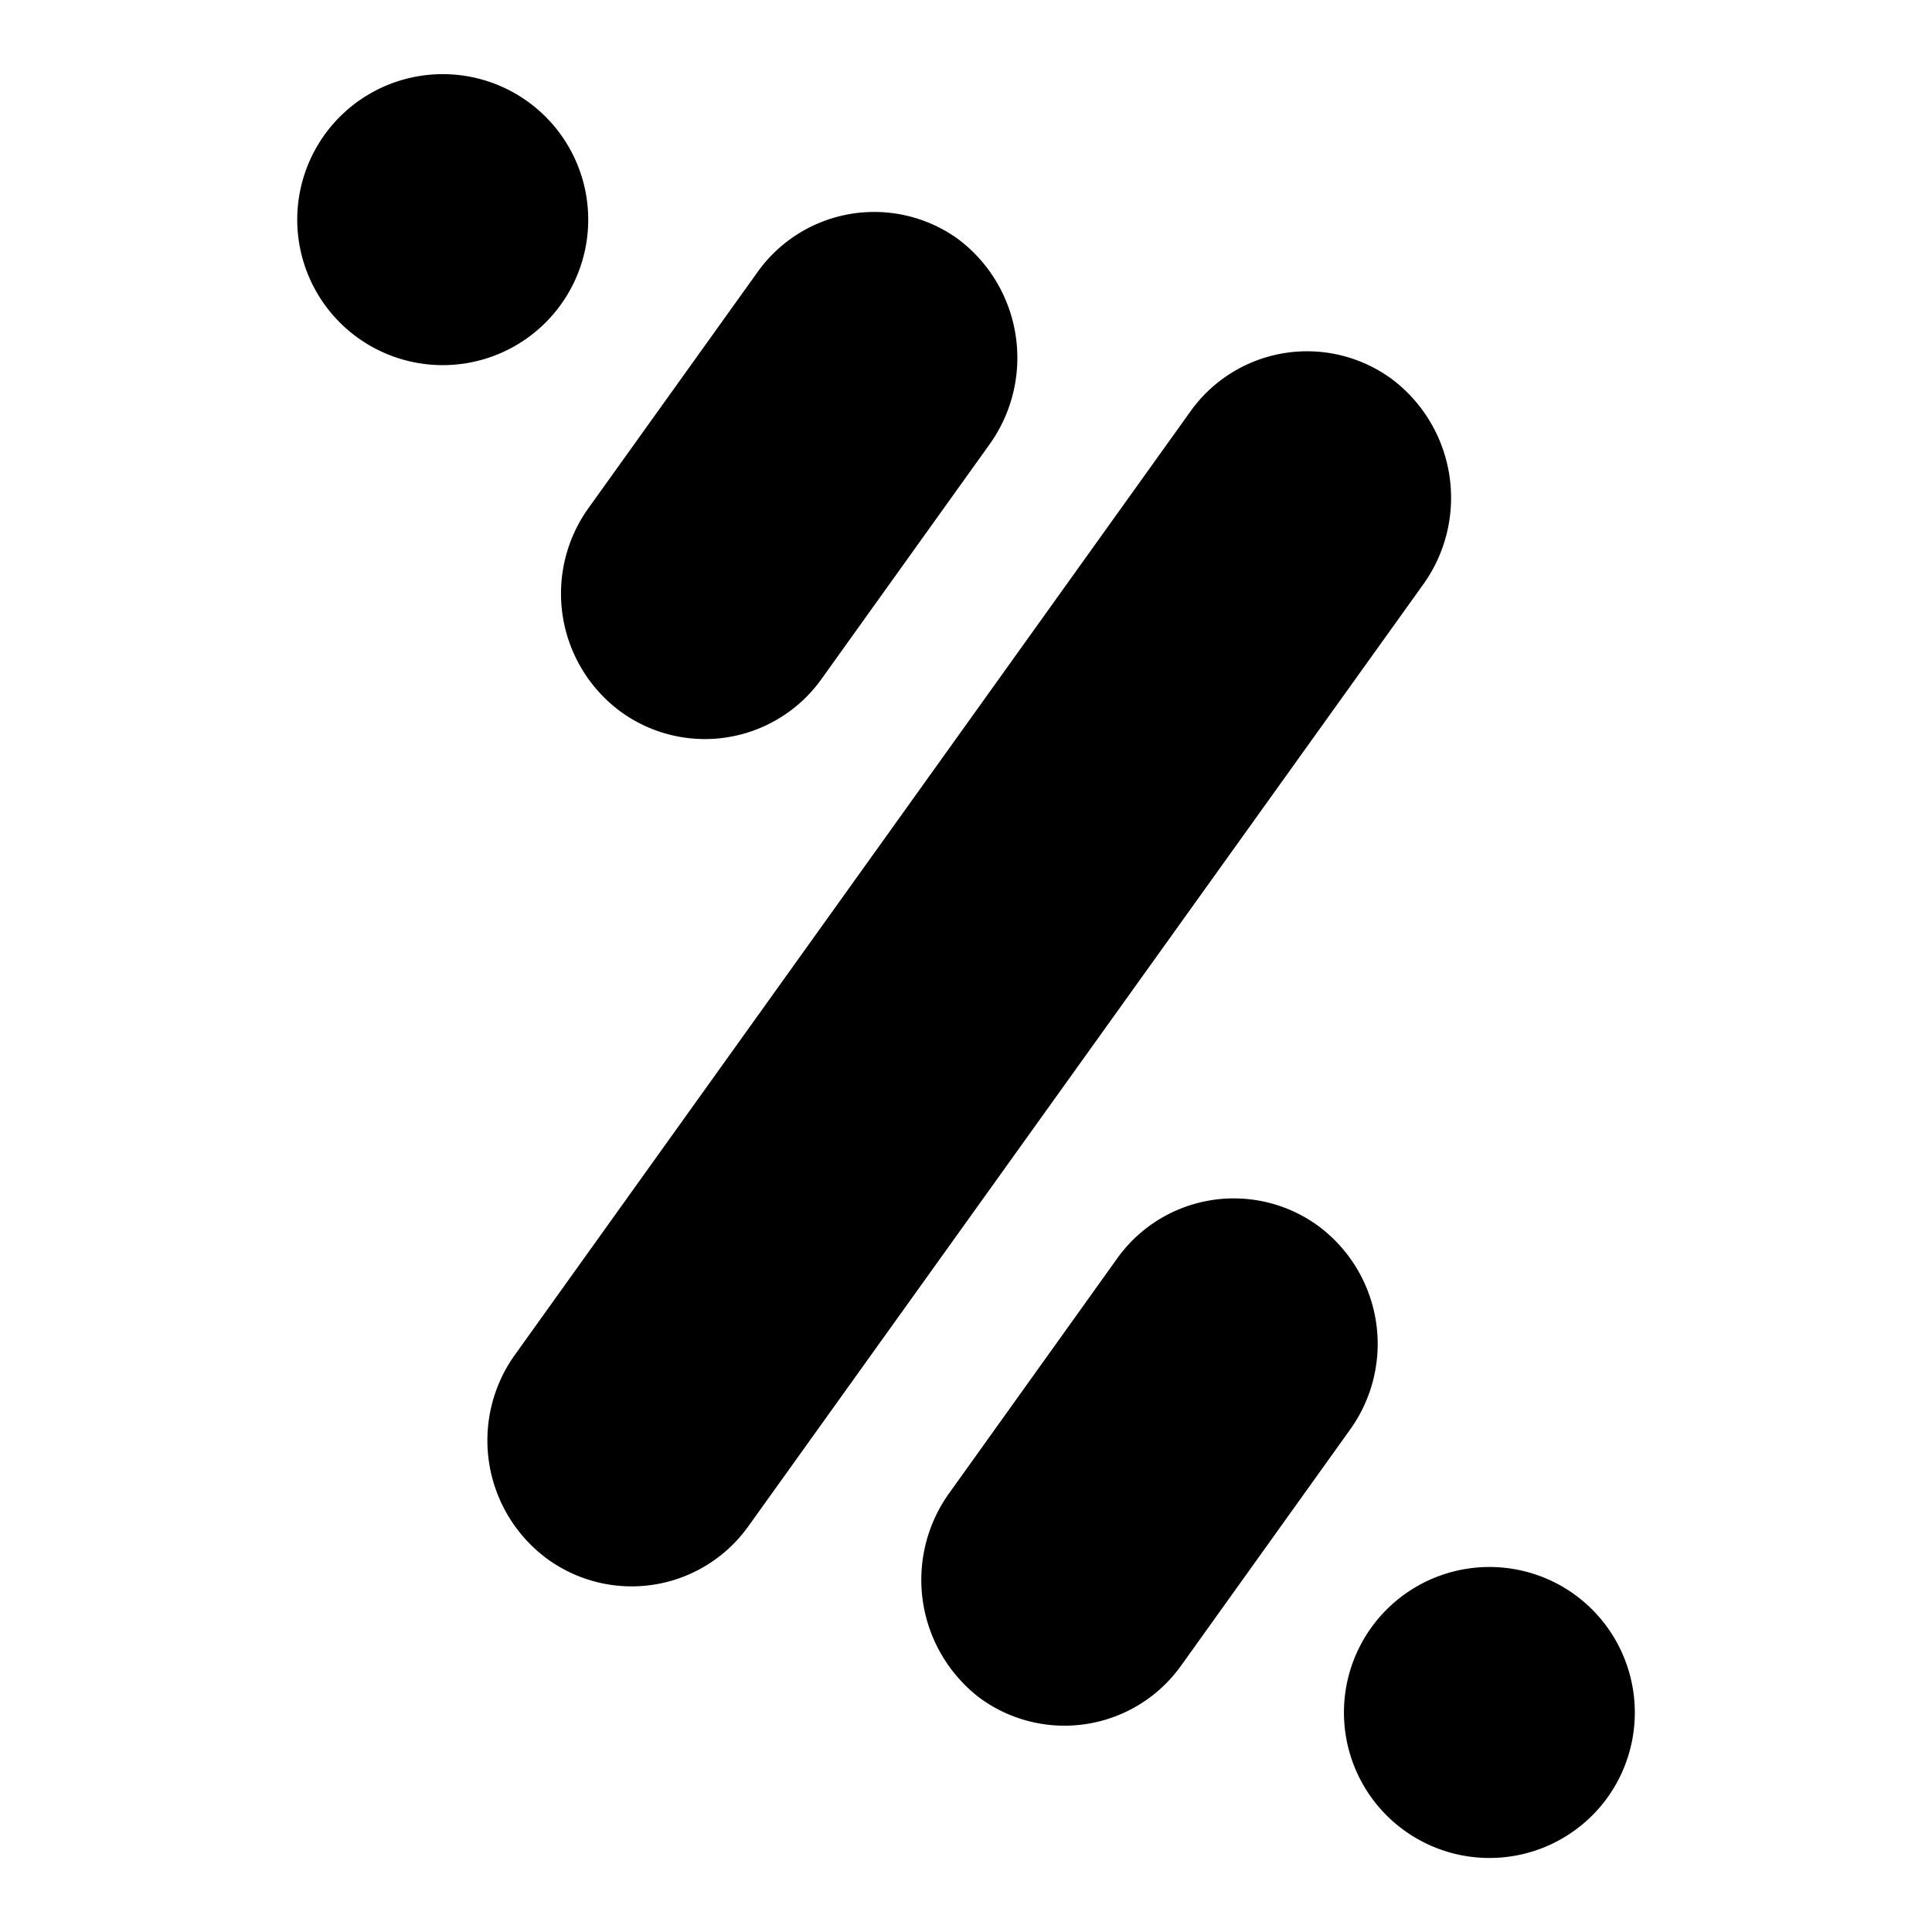 <svg id="fc62fe61-f4cb-4067-8d79-159c4beaf63c" data-name="Blue" xmlns="http://www.w3.org/2000/svg" viewBox="0 0 260 260"><path d="M187.29,51a19.27,19.27,0,0,0-27.06,4.33l-90.94,127a19.79,19.79,0,0,0,4.32,27.43,19.29,19.29,0,0,0,27.07-4.32l91-127A20,20,0,0,0,187.29,51Z"/><path d="M75.42,41.07a19.58,19.58,0,1,0-27.36,4.32A19.58,19.58,0,0,0,75.42,41.07Z"/><path d="M83.47,95.73a19.27,19.27,0,0,0,27.06-4.32l22.74-31.75A20,20,0,0,0,129,32.22,19.28,19.28,0,0,0,102,36.54L79.25,68.3A19.74,19.74,0,0,0,83.47,95.73Z"/><path d="M177.43,165a19.28,19.28,0,0,0-27.06,4.32l-22.73,31.76a20,20,0,0,0,4.22,27.43,19.28,19.28,0,0,0,27.06-4.32l22.74-31.76A19.76,19.76,0,0,0,177.43,165Z"/><path d="M211.94,214.61A19.58,19.58,0,1,0,216.26,242,19.62,19.62,0,0,0,211.94,214.61Z"/></svg>